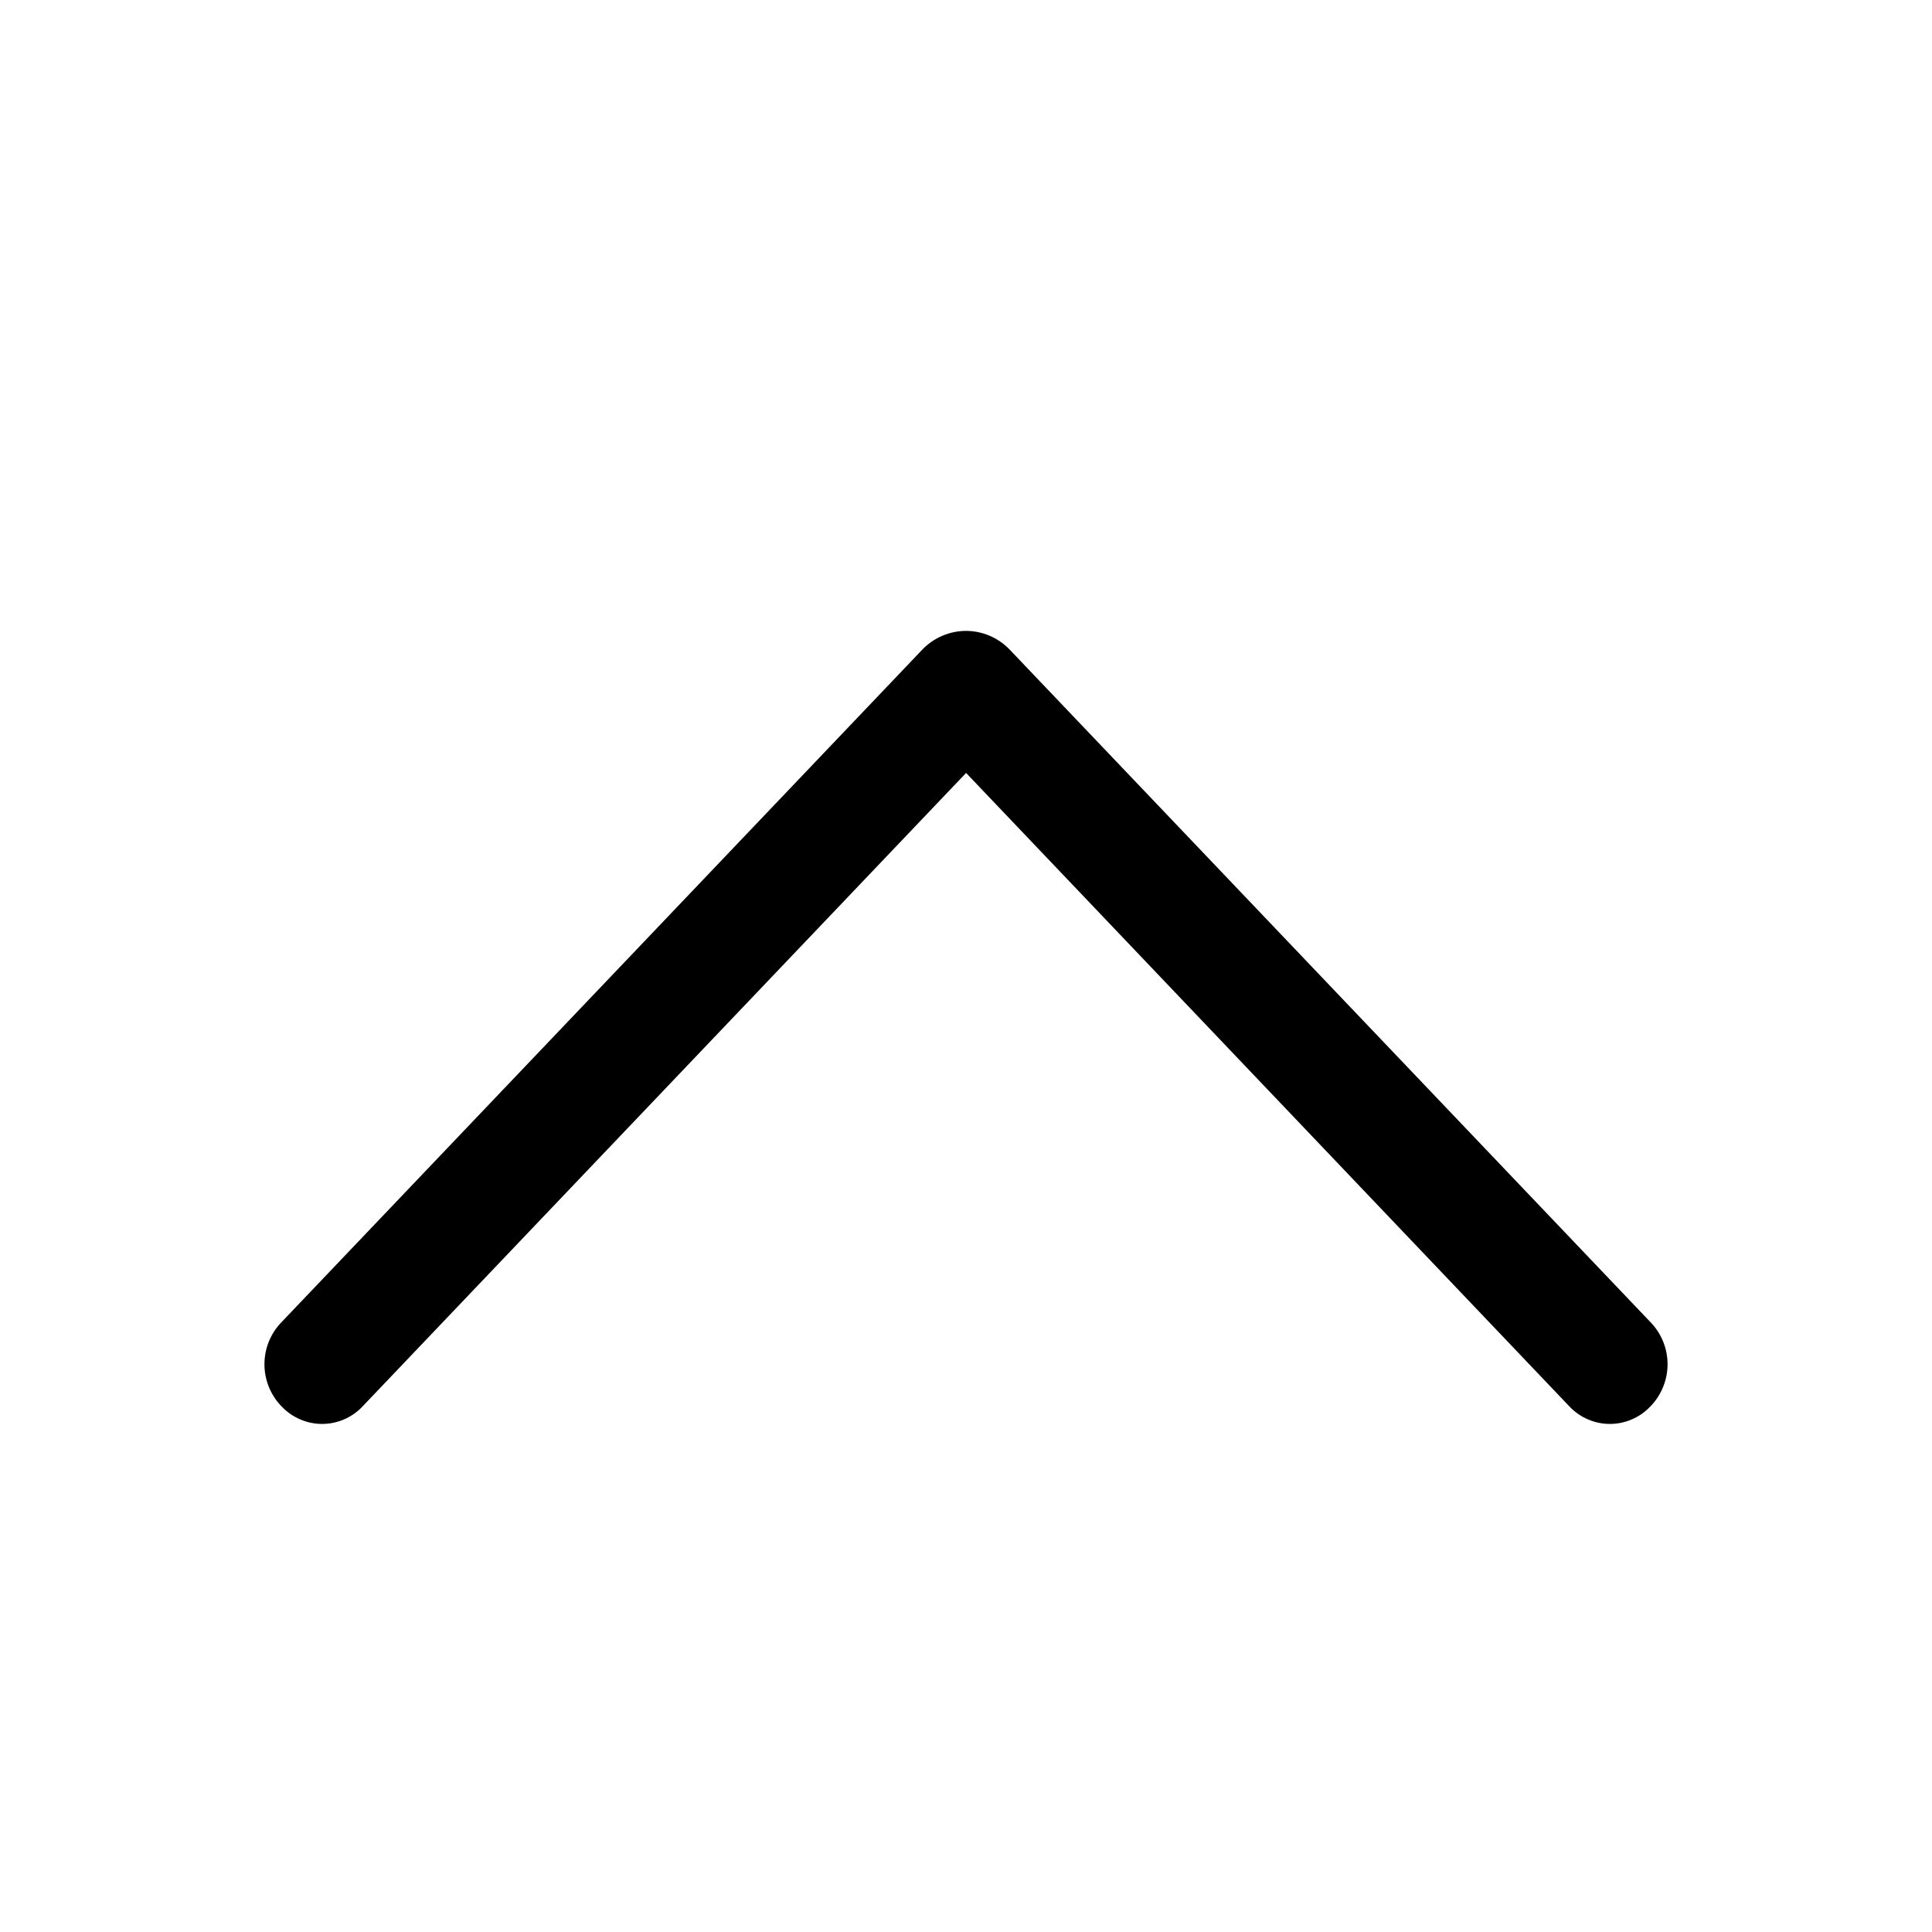 <svg width="14" height="14" viewBox="0 0 40 40" fill="none" xmlns="http://www.w3.org/2000/svg">
<path d="M19.095 13.45L5.82 27.383C5.598 27.615 5.475 27.924 5.475 28.245C5.475 28.566 5.598 28.875 5.82 29.108L5.835 29.123C5.942 29.236 6.072 29.326 6.215 29.387C6.358 29.449 6.513 29.481 6.669 29.481C6.825 29.481 6.979 29.449 7.122 29.387C7.266 29.326 7.395 29.236 7.502 29.123L20.002 16.003L32.497 29.123C32.605 29.236 32.734 29.326 32.877 29.387C33.021 29.449 33.175 29.481 33.331 29.481C33.487 29.481 33.641 29.449 33.785 29.387C33.928 29.326 34.057 29.236 34.165 29.123L34.18 29.108C34.401 28.875 34.525 28.566 34.525 28.245C34.525 27.924 34.401 27.615 34.18 27.383L20.905 13.45C20.788 13.328 20.648 13.23 20.492 13.164C20.337 13.097 20.169 13.062 20 13.062C19.831 13.062 19.663 13.097 19.508 13.164C19.352 13.23 19.212 13.328 19.095 13.45Z" fill="black"/>
</svg>
